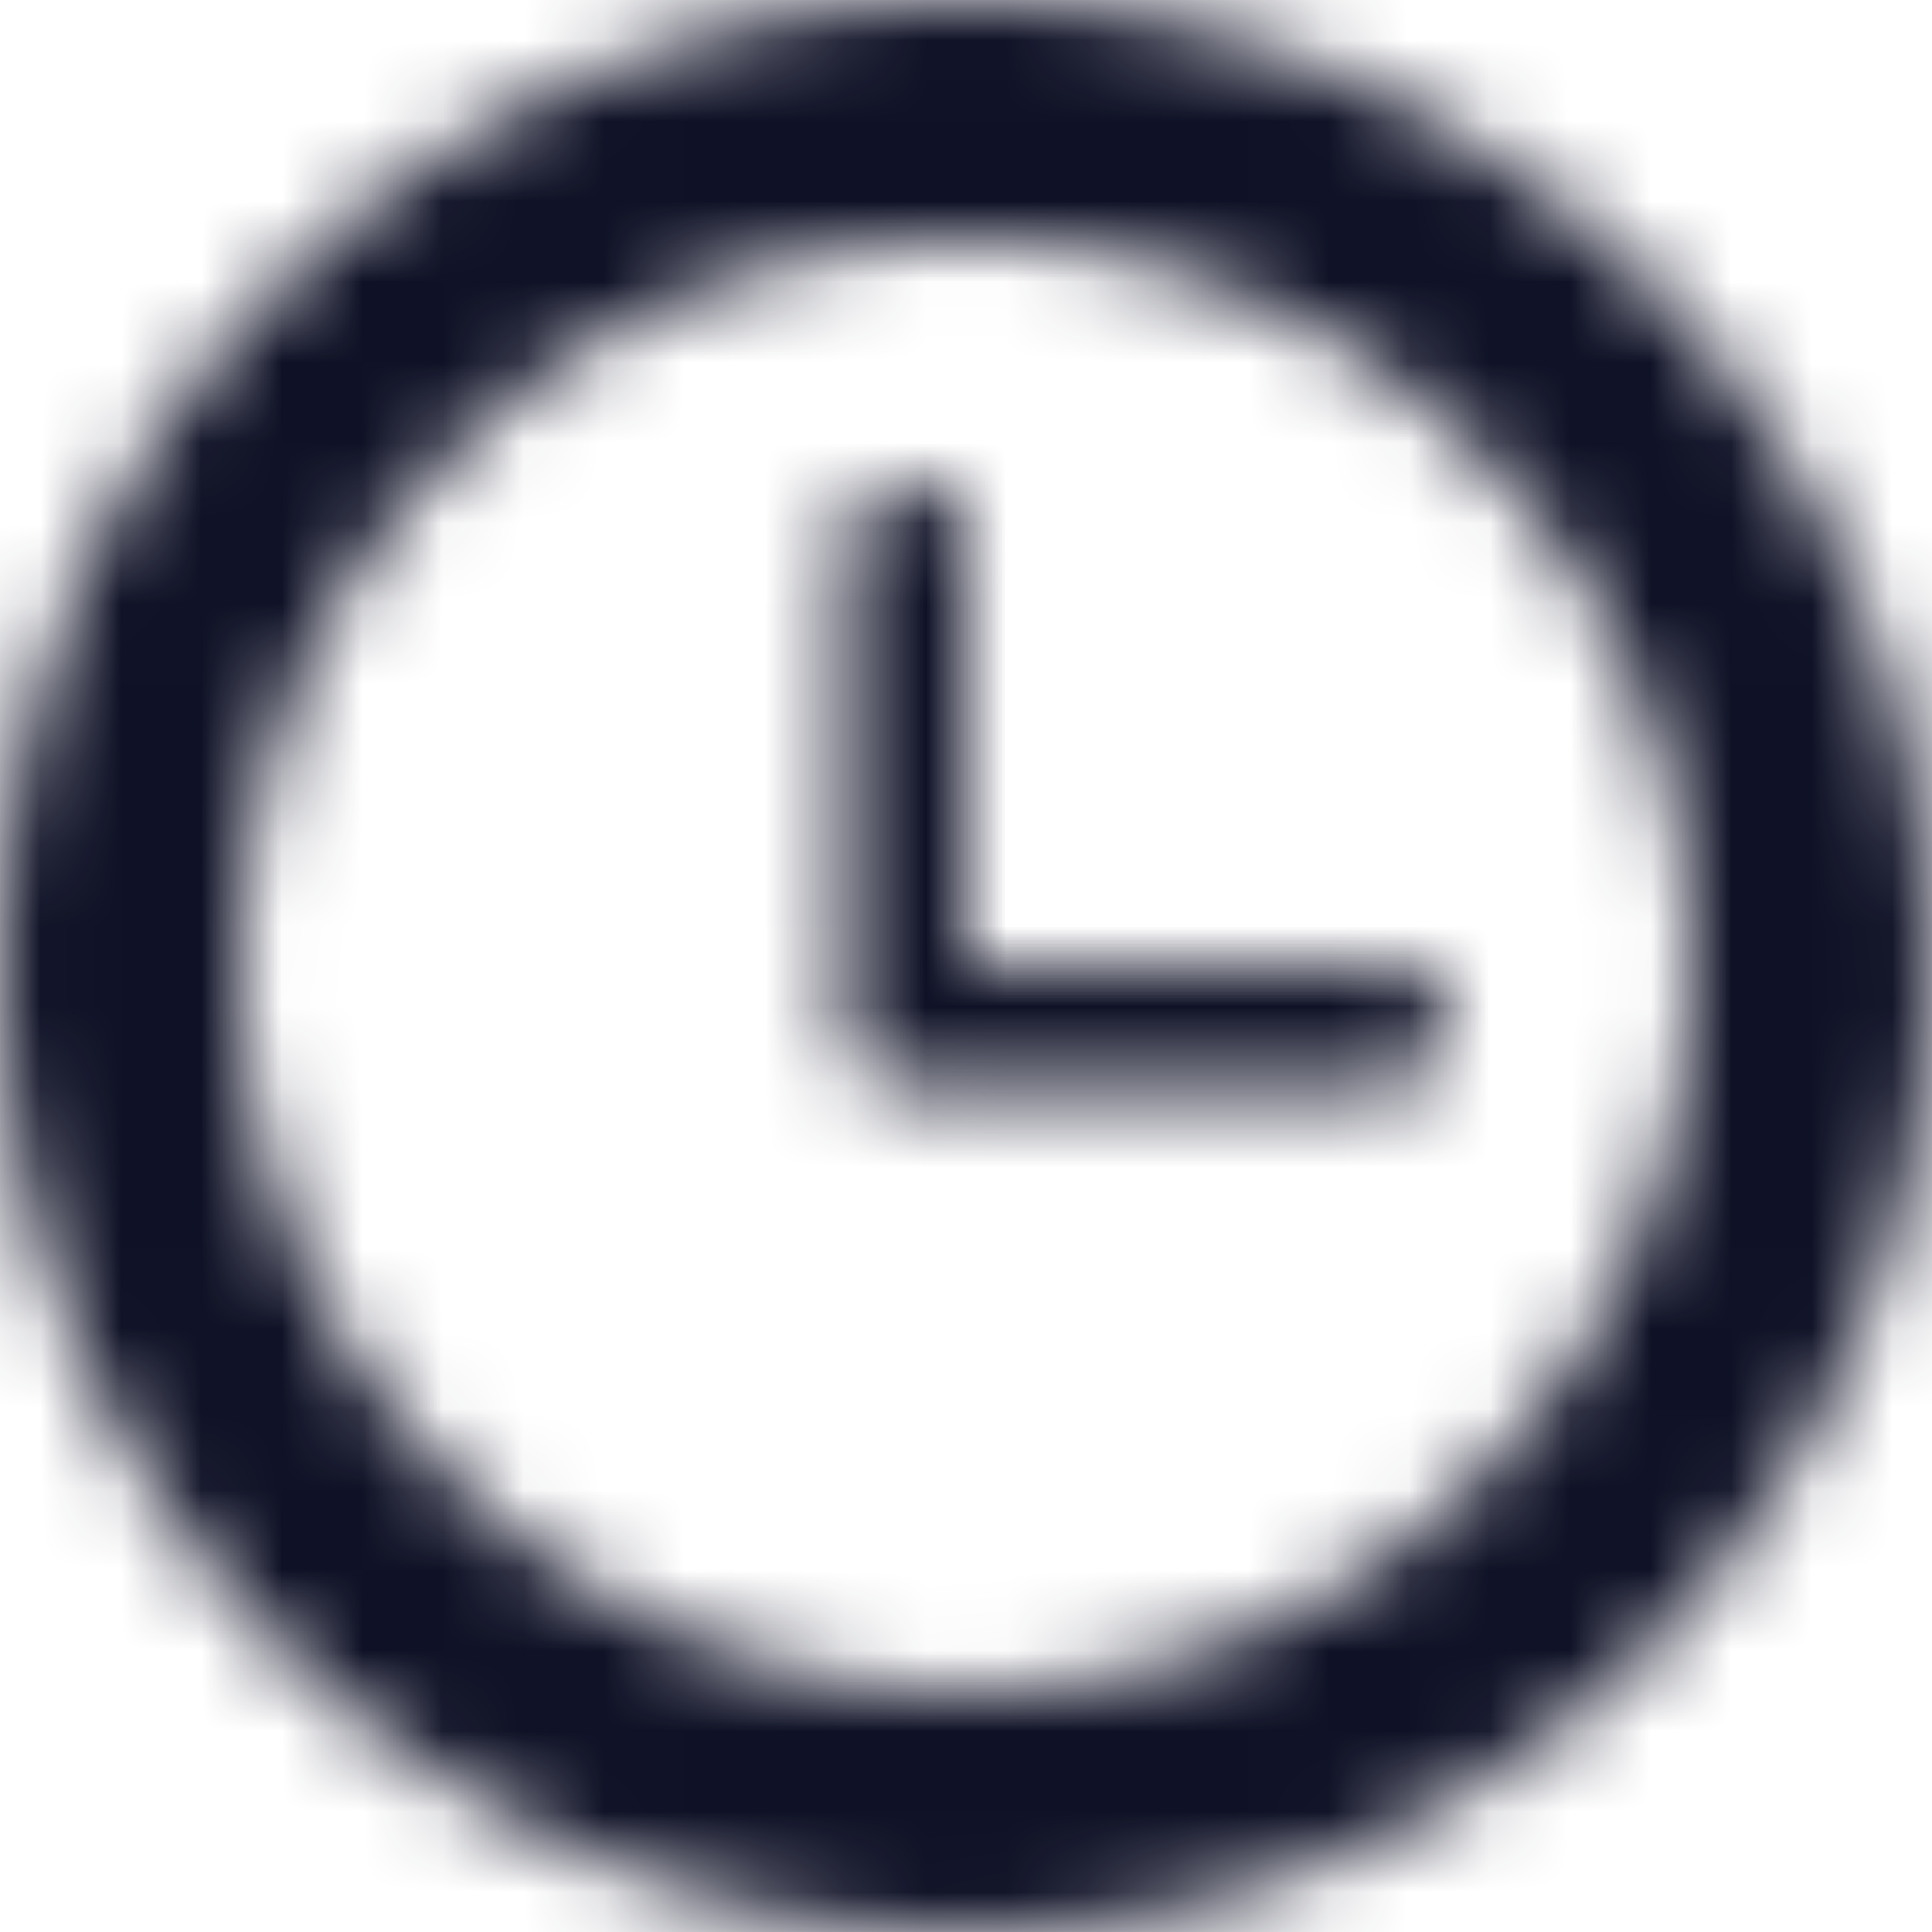 <svg xmlns="http://www.w3.org/2000/svg" xmlns:xlink="http://www.w3.org/1999/xlink" width="24" height="24"><defs><path id="a" d="M12 0C5.373 0 0 5.373 0 12s5.373 12 12 12 12-5.373 12-12C23.993 5.376 18.624.007 12 0Zm0 21a9 9 0 1 1 9-9 9.01 9.01 0 0 1-9 9Zm5.25-9H12V6.75a.75.75 0 1 0-1.5 0v6c0 .414.336.75.75.75h6a.75.75 0 1 0 0-1.5Z"/></defs><g fill="none" fill-rule="evenodd"><path d="M0 0h24v24H0z"/><mask id="b" fill="#fff"><use xlink:href="#a"/></mask><g fill="#0F1126" mask="url(#b)"><path d="M0 0h24v24H0z"/></g></g></svg>